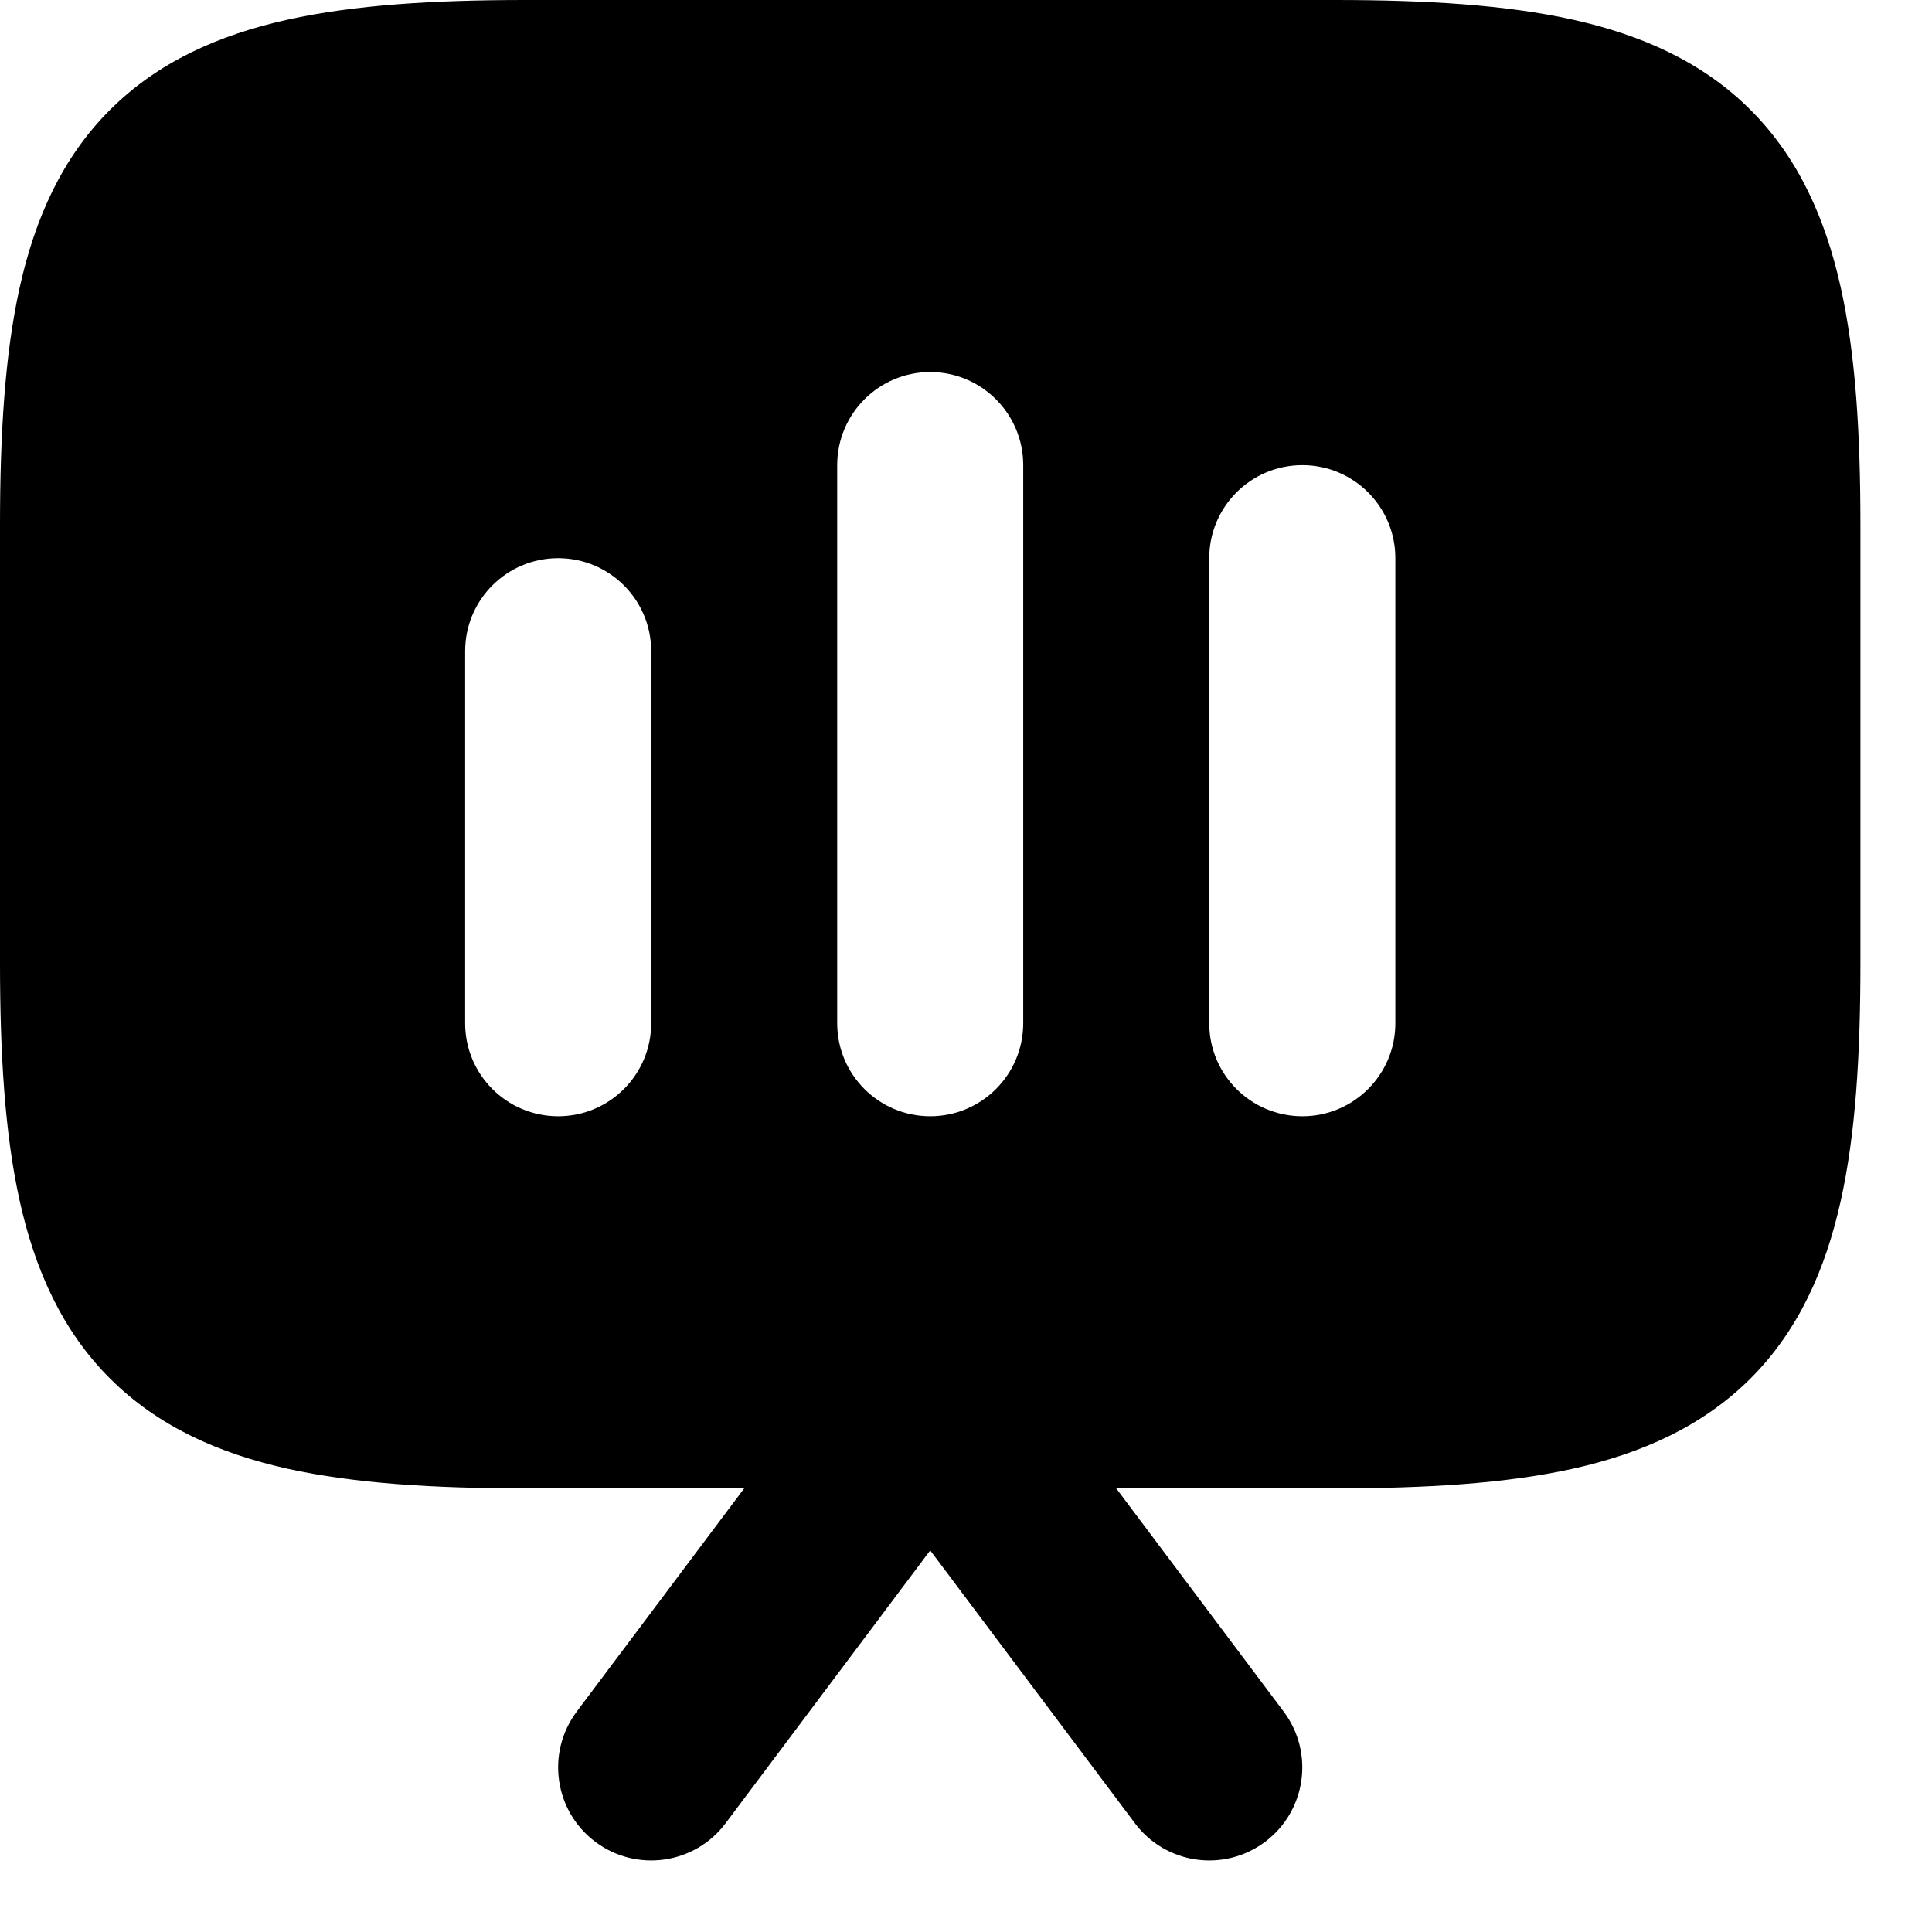 <svg width="21" height="21" viewBox="0 0 21 21" fill="currentColor" xmlns="http://www.w3.org/2000/svg">
<path fill-rule="evenodd" clip-rule="evenodd" d="M3.124 0.214C3.855 0.052 4.72 0 5.711 0H14.511C15.502 0 16.367 0.052 17.098 0.214C17.84 0.379 18.504 0.671 19.028 1.195C19.551 1.718 19.843 2.382 20.008 3.124C20.171 3.855 20.222 4.72 20.222 5.711V10.467C20.222 11.458 20.171 12.323 20.008 13.053C19.843 13.796 19.551 14.46 19.028 14.983C18.504 15.506 17.84 15.799 17.098 15.964C16.367 16.126 15.502 16.178 14.511 16.178H12.133L13.953 18.604C14.288 19.051 14.198 19.685 13.751 20.02C13.304 20.355 12.671 20.265 12.336 19.818L10.111 16.852L7.887 19.818C7.552 20.265 6.918 20.355 6.471 20.02C6.024 19.685 5.934 19.051 6.269 18.604L8.089 16.178H5.711C4.72 16.178 3.855 16.126 3.124 15.964C2.382 15.799 1.718 15.506 1.195 14.983C0.671 14.46 0.379 13.796 0.214 13.053C0.052 12.323 0 11.458 0 10.467V5.711C0 4.72 0.052 3.855 0.214 3.124C0.379 2.382 0.671 1.718 1.195 1.195C1.718 0.671 2.382 0.379 3.124 0.214ZM11.122 5.056C11.122 4.497 10.669 4.044 10.111 4.044C9.553 4.044 9.1 4.497 9.1 5.056L9.1 11.122C9.1 11.681 9.553 12.133 10.111 12.133C10.669 12.133 11.122 11.681 11.122 11.122L11.122 5.056ZM14.156 5.056C14.714 5.056 15.167 5.508 15.167 6.067L15.167 11.122C15.167 11.681 14.714 12.133 14.156 12.133C13.597 12.133 13.144 11.681 13.144 11.122L13.144 6.067C13.144 5.508 13.597 5.056 14.156 5.056ZM7.078 7.078C7.078 6.519 6.625 6.067 6.067 6.067C5.508 6.067 5.056 6.519 5.056 7.078L5.056 11.122C5.056 11.681 5.508 12.133 6.067 12.133C6.625 12.133 7.078 11.681 7.078 11.122L7.078 7.078Z" fill="currentColor"/>
</svg>
